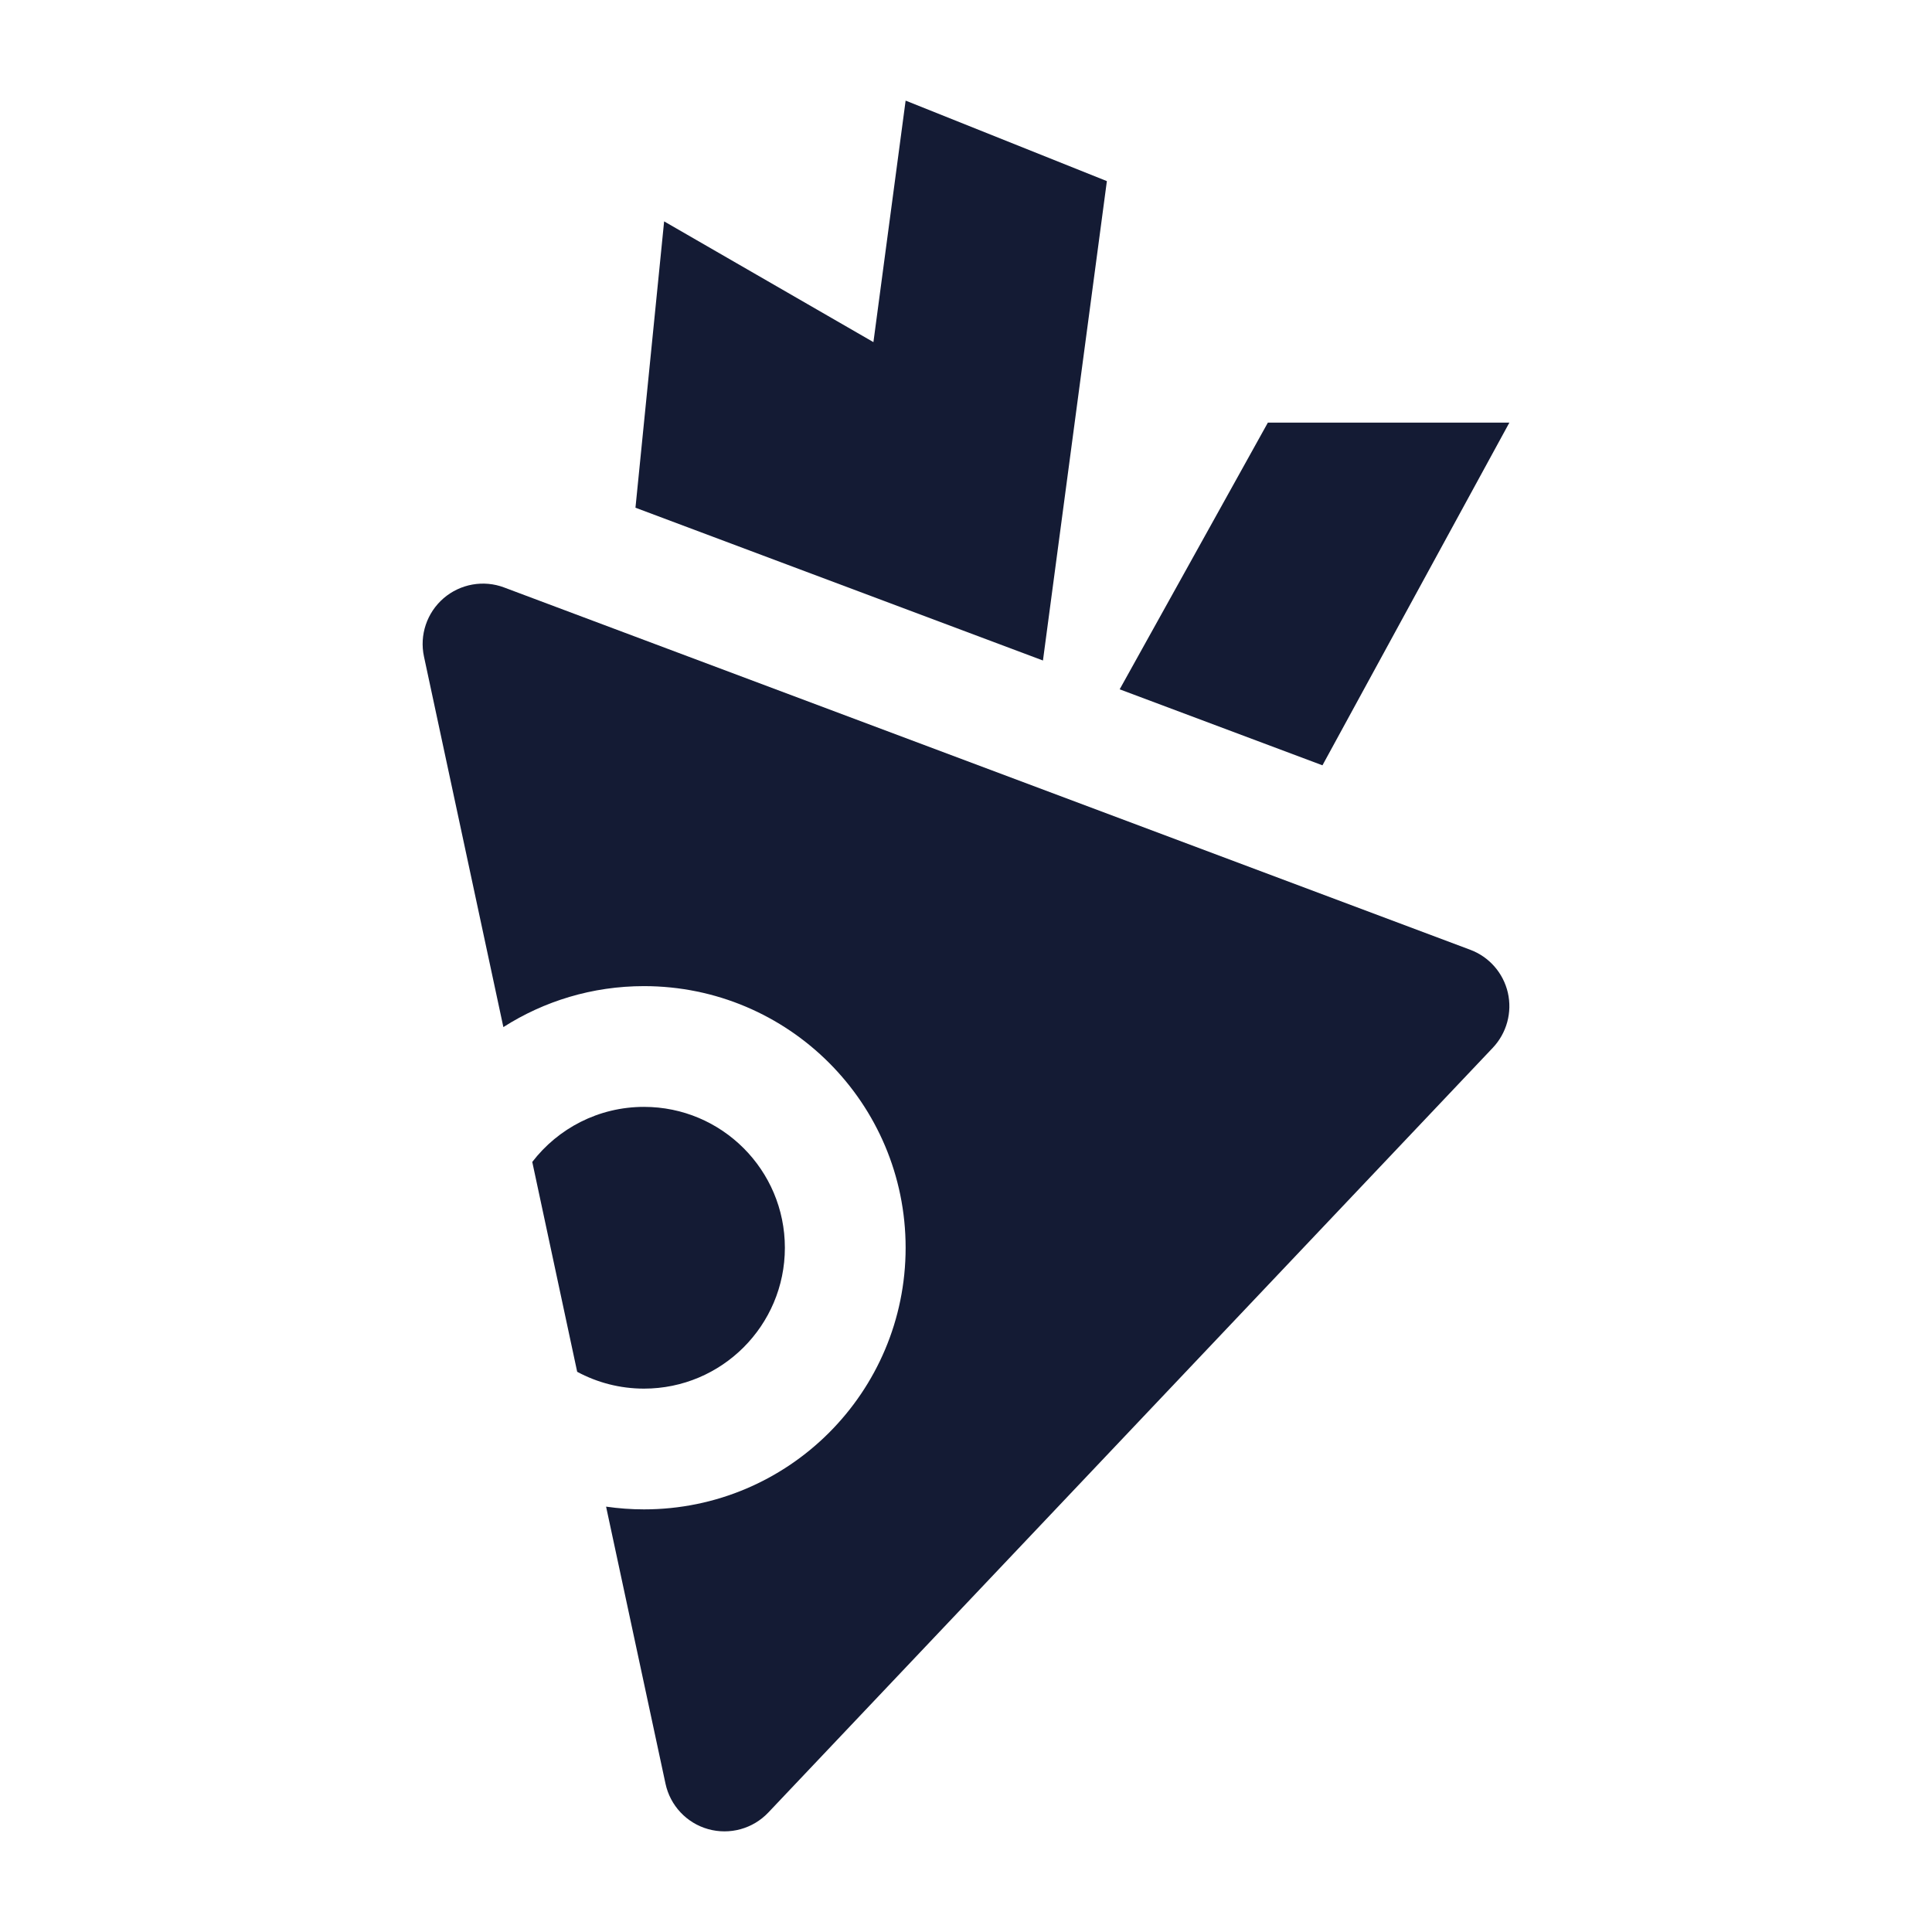 <svg width="24" height="24" viewBox="0 0 24 24" fill="none" xmlns="http://www.w3.org/2000/svg">
<path d="M8.25 2.75L7.894 6.307L12.956 8.205L13.75 2.25L11.25 1.25L10.85 4.25L8.25 2.75Z" fill="#141B34"/>
<path d="M16.428 9.507L13.909 8.563L15.75 5.25H18.75L16.428 9.507Z" fill="#141B34"/>
<path d="M6.263 7.298C6.007 7.201 5.718 7.253 5.51 7.432C5.303 7.611 5.209 7.889 5.267 8.157L6.253 12.759C6.757 12.437 7.357 12.25 8 12.25C9.795 12.25 11.25 13.705 11.25 15.5C11.25 17.295 9.795 18.75 8 18.75C7.84 18.75 7.683 18.738 7.529 18.716L8.267 22.157C8.325 22.429 8.529 22.647 8.797 22.722C9.065 22.797 9.353 22.718 9.544 22.516L18.544 13.016C18.717 12.833 18.787 12.576 18.731 12.331C18.674 12.086 18.499 11.886 18.263 11.798L6.263 7.298Z" fill="#141B34"/>
<path d="M7.17 17.041C7.417 17.174 7.7 17.25 8 17.25C8.966 17.25 9.75 16.466 9.75 15.5C9.75 14.534 8.966 13.75 8 13.75C7.435 13.75 6.932 14.018 6.612 14.434L7.17 17.041Z" fill="#141B34"/>
</svg>
